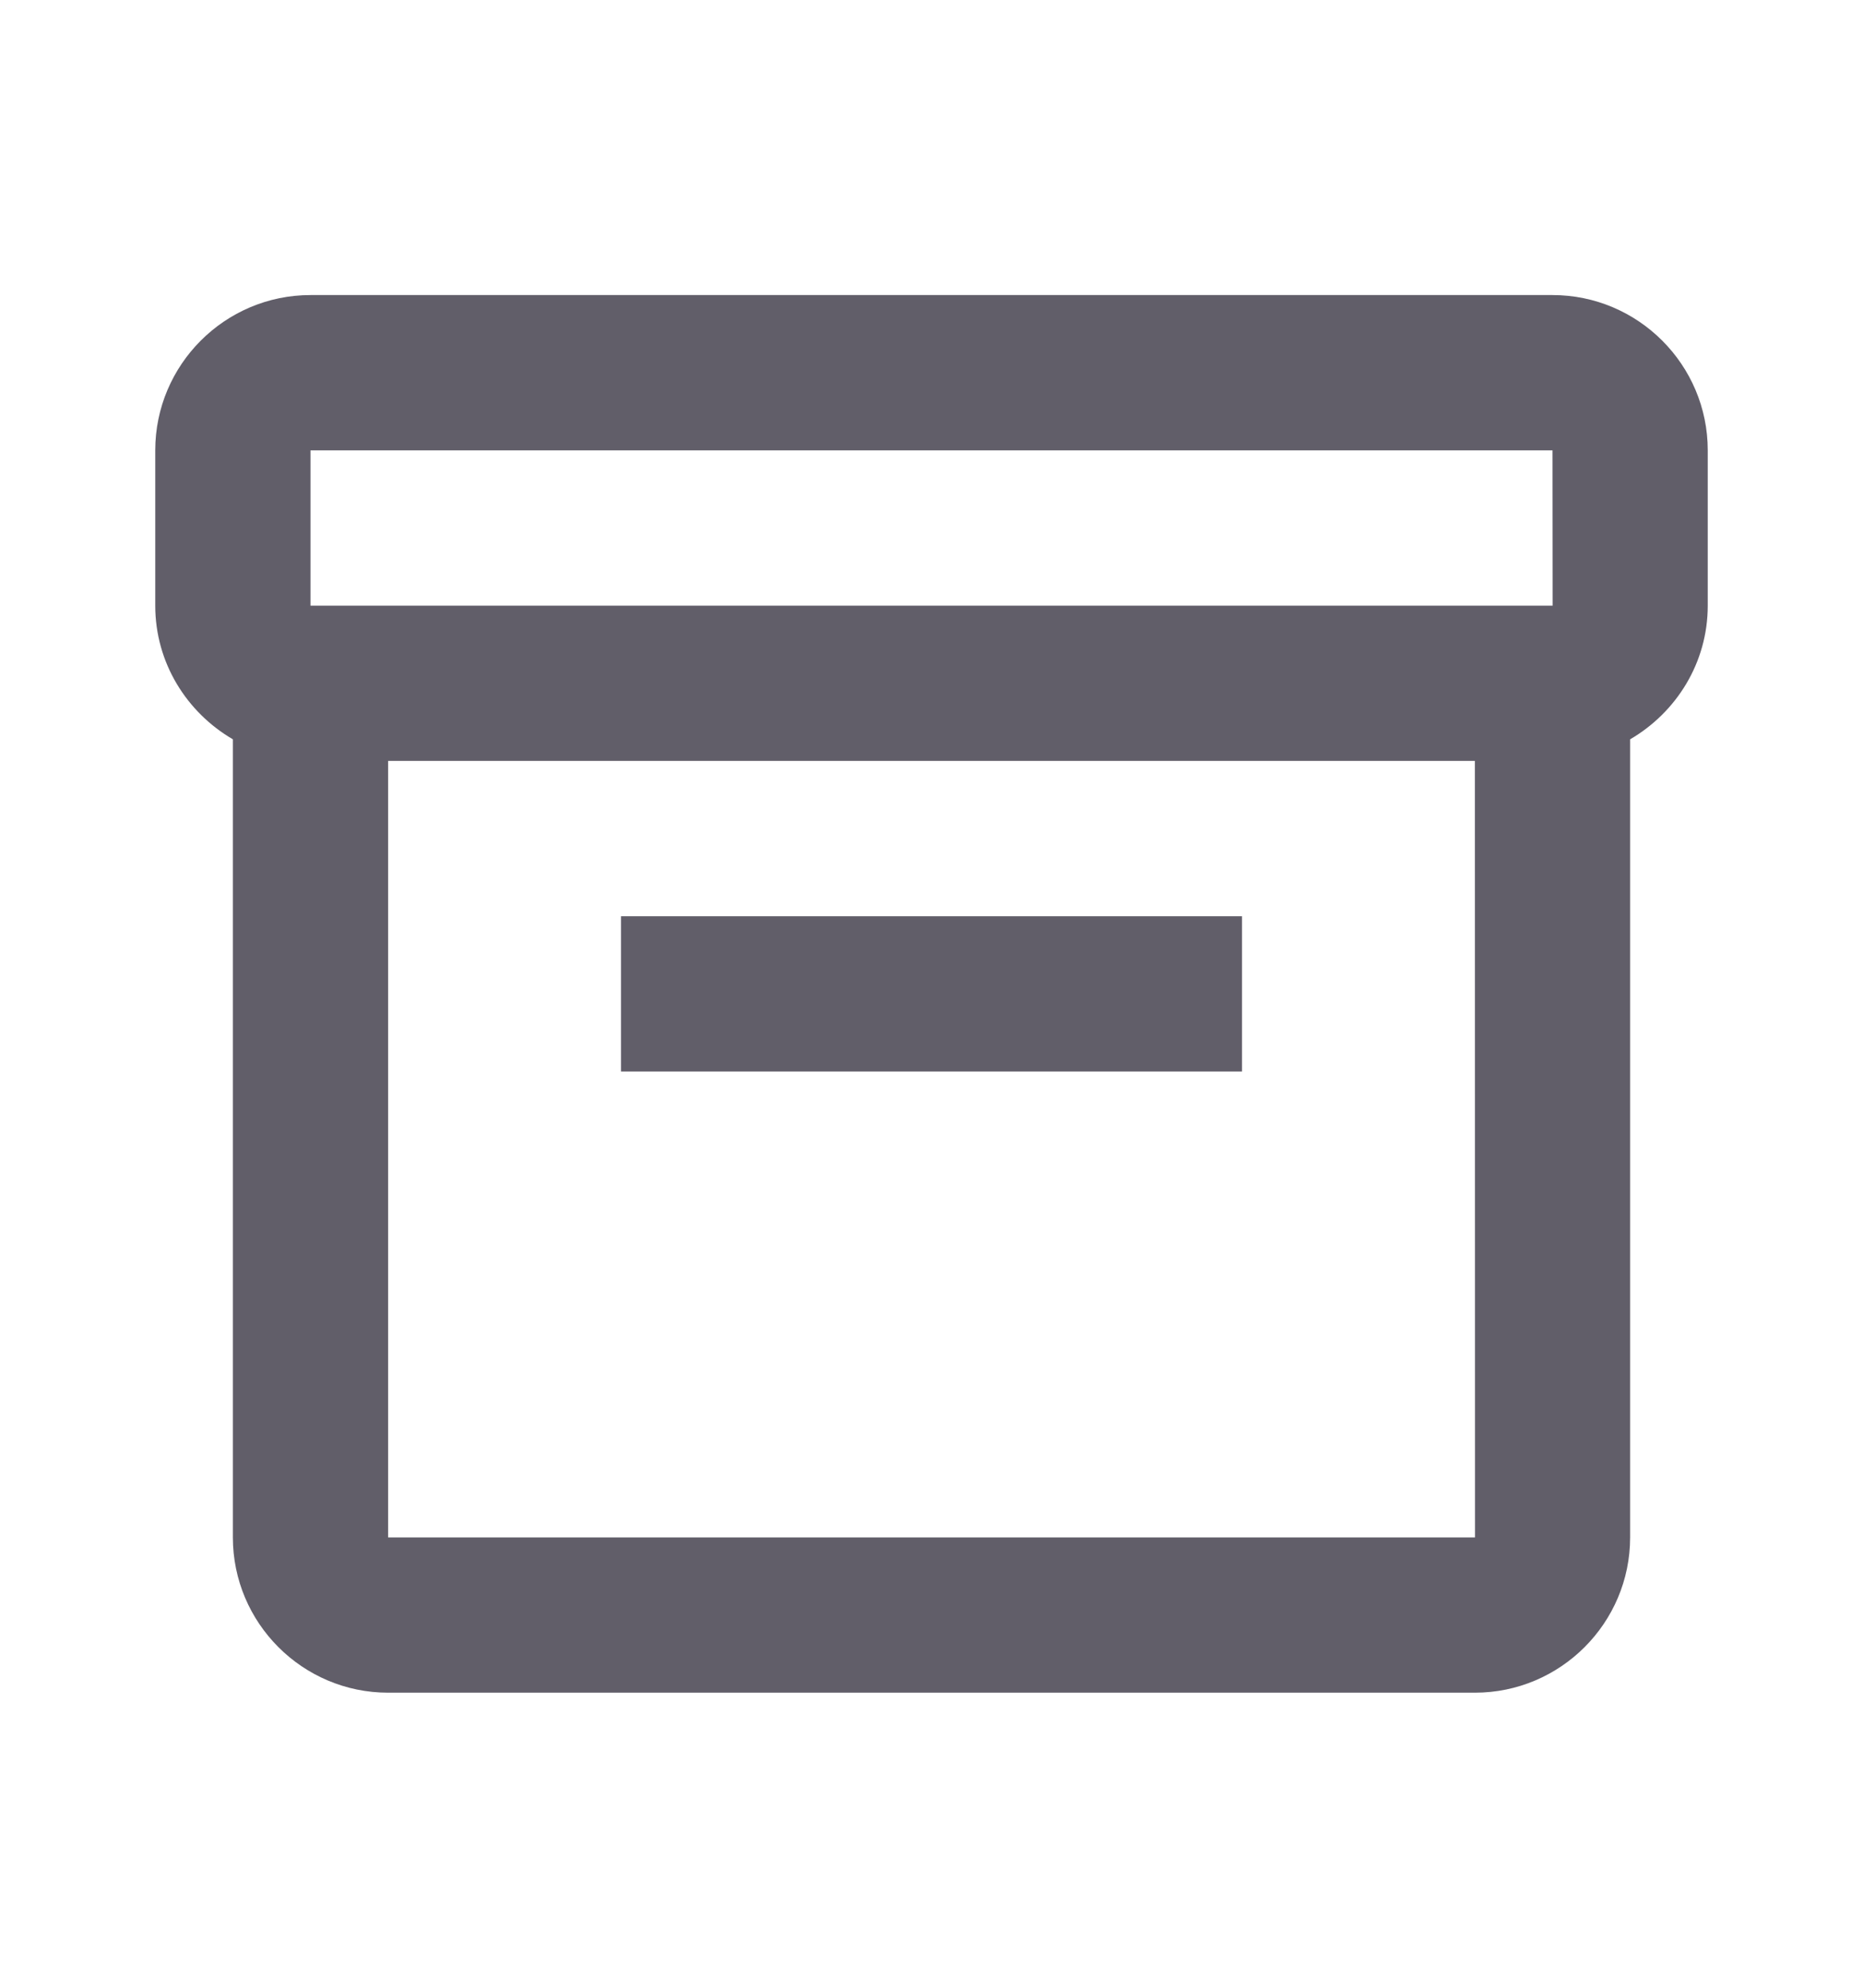 <svg width="15" height="16" viewBox="0 0 15 16" fill="none" xmlns="http://www.w3.org/2000/svg">
<path d="M12.5 2.375H2.5C1.811 2.375 1.25 2.936 1.25 3.625V4.875C1.25 5.335 1.503 5.734 1.875 5.951V12.375C1.875 13.064 2.436 13.625 3.125 13.625H11.875C12.564 13.625 13.125 13.064 13.125 12.375V5.951C13.497 5.734 13.75 5.335 13.75 4.875V3.625C13.75 2.936 13.189 2.375 12.5 2.375ZM2.5 3.625H12.5L12.501 4.875H12.5H2.5V3.625ZM3.125 12.375V6.125H11.875L11.876 12.375H3.125Z" fill="#615E69"/>
<path d="M5 7.375H10V8.625H5V7.375Z" fill="#615E69"/>
</svg>
